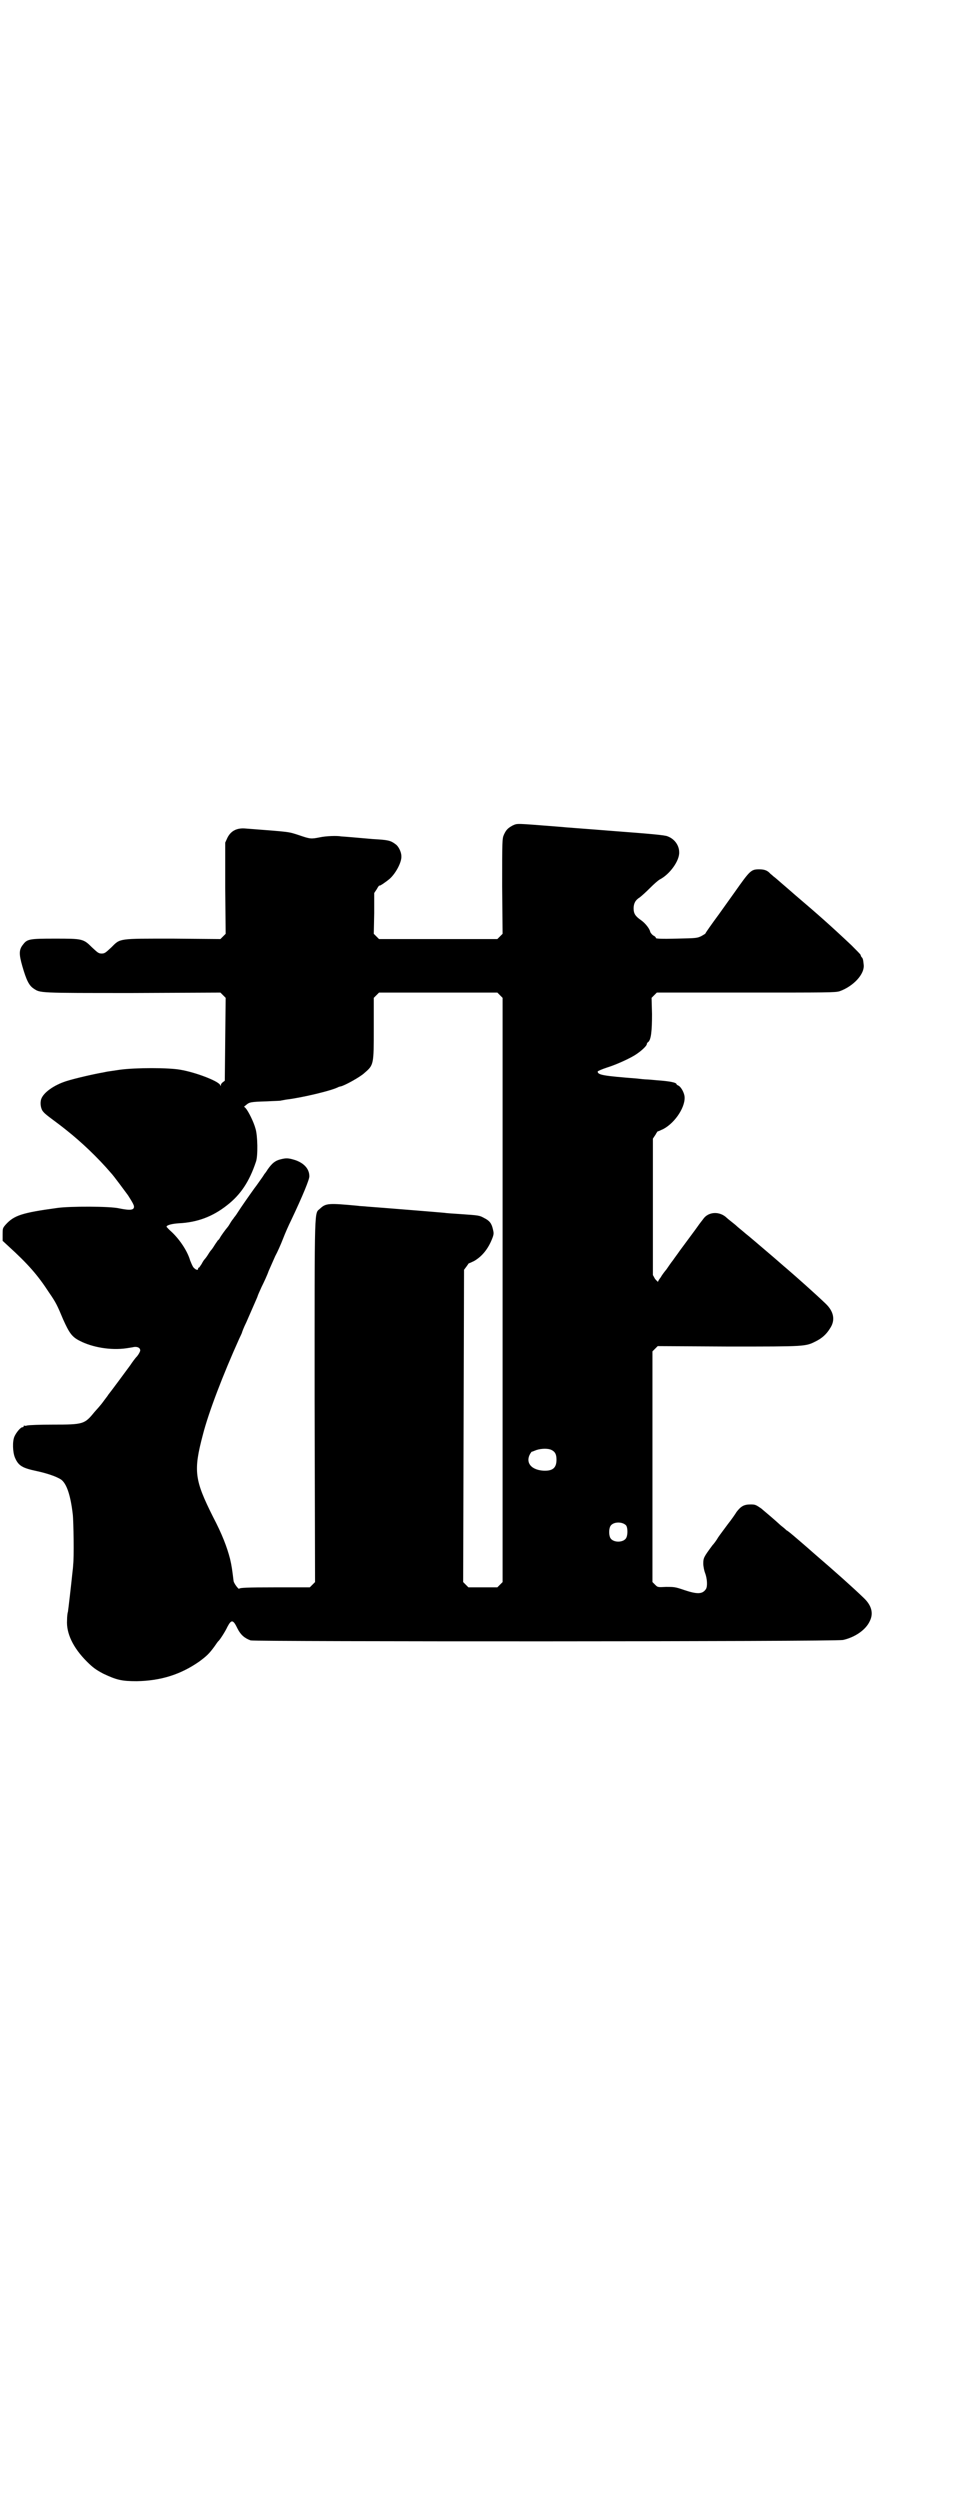 <?xml version="1.0" standalone="no"?>
<!DOCTYPE svg PUBLIC "-//W3C//DTD SVG 20010904//EN"
 "http://www.w3.org/TR/2001/REC-SVG-20010904/DTD/svg10.dtd">
<svg version="1.0" xmlns="http://www.w3.org/2000/svg"
 width="1100pt" height="2850pt" viewBox="0 0 1100 2850"
 preserveAspectRatio="xMidYMid meet">
<g transform="translate(0,2850) scale(0.5,-0.5)"
fill="#000000" stroke="none">
<path d="M1170 3818 c-11 -6 -15 -10 -20 -21 -4 -9 -4 -14 -4 -118 l1 -108 -6
-6 -6 -6 -135 0 -135 0 -6 6 -6 6 1 47 0 46 6 9 c3 6 6 9 6 8 0 -2 16 9 24 16
14 13 27 38 26 51 0 10 -7 23 -13 27 -12 9 -17 10 -52 12 -12 1 -22 2 -23 2
-1 0 -11 1 -23 2 -12 1 -24 2 -26 2 -10 2 -35 1 -49 -2 -20 -4 -22 -4 -48 5
-25 8 -17 7 -121 15 -20 2 -34 -5 -42 -21 l-5 -11 0 -104 1 -104 -6 -6 -6 -6
-107 1 c-127 0 -121 1 -142 -20 -13 -12 -15 -14 -22 -14 -7 0 -9 2 -22 14 -20
20 -22 20 -86 20 -56 0 -62 -1 -71 -13 -10 -12 -10 -22 -2 -50 9 -31 15 -44
26 -51 15 -10 10 -10 225 -10 l201 1 6 -6 6 -6 -1 -94 -1 -95 -4 -3 c-3 -2 -5
-5 -5 -7 0 -3 0 -3 -2 1 -6 9 -55 28 -90 34 -27 5 -103 5 -139 0 -14 -2 -26
-4 -27 -4 -1 0 -5 -1 -10 -2 -18 -3 -63 -13 -85 -20 -28 -9 -52 -26 -57 -41
-3 -9 -1 -23 5 -29 3 -4 11 -10 19 -16 12 -9 19 -14 34 -26 34 -27 71 -62 101
-97 6 -6 33 -43 39 -51 14 -22 16 -26 12 -31 -4 -3 -12 -3 -32 1 -21 5 -113 5
-141 1 -81 -11 -99 -17 -118 -38 -7 -8 -7 -9 -7 -22 l0 -15 13 -12 c45 -41 67
-66 93 -106 16 -23 19 -30 32 -61 14 -31 20 -40 38 -49 29 -15 71 -22 106 -17
6 1 14 2 18 3 8 1 14 -2 14 -8 0 -2 -3 -8 -7 -13 -5 -5 -12 -15 -16 -21 -8
-11 -45 -61 -50 -67 -1 -2 -5 -7 -8 -11 -6 -8 -6 -9 -24 -29 -22 -27 -25 -28
-94 -28 -29 0 -55 -1 -59 -2 -3 -1 -6 -1 -7 0 0 0 -1 0 -1 -2 0 -1 -1 -2 -3
-2 -4 0 -14 -12 -18 -21 -5 -11 -4 -36 1 -48 8 -19 17 -24 50 -31 23 -5 44
-12 55 -19 13 -9 22 -36 27 -79 2 -16 3 -102 1 -115 0 -3 -1 -13 -2 -21 -2
-20 -9 -81 -10 -87 -1 -2 -2 -11 -2 -19 -2 -30 14 -63 45 -94 14 -14 21 -19
38 -28 30 -14 41 -17 76 -17 55 1 100 15 143 45 16 12 22 17 35 35 4 6 7 10 8
11 3 2 16 22 21 33 9 17 13 17 23 -4 7 -14 16 -22 30 -27 11 -3 1334 -3 1352
1 27 6 52 23 61 43 9 18 4 36 -14 53 -26 25 -63 58 -113 101 -18 16 -38 33
-45 39 -6 5 -14 12 -18 14 -3 3 -9 8 -13 11 -13 12 -33 29 -45 39 -12 8 -13 9
-24 9 -15 0 -22 -4 -32 -17 -3 -5 -12 -18 -20 -28 -8 -11 -18 -24 -22 -30 -4
-7 -10 -15 -13 -18 -20 -27 -21 -29 -21 -42 0 -6 2 -16 4 -21 5 -13 6 -31 2
-37 -8 -12 -20 -12 -50 -2 -20 7 -23 7 -41 7 -19 -1 -19 -1 -25 5 l-6 6 0 263
0 263 6 6 6 6 162 -1 c177 0 175 0 199 12 14 7 24 16 32 29 13 19 9 39 -10 57
-24 23 -68 62 -89 80 -5 4 -24 21 -43 37 -20 17 -42 36 -51 43 -8 7 -17 14
-19 16 -2 2 -8 7 -12 10 -5 4 -10 8 -11 9 -16 16 -42 15 -54 -2 -2 -3 -8 -10
-12 -16 -7 -10 -17 -23 -42 -57 -4 -6 -11 -15 -15 -21 -4 -5 -11 -15 -15 -21
-5 -6 -11 -14 -13 -18 -3 -4 -6 -8 -6 -10 -1 -1 -3 2 -7 6 l-5 9 0 155 0 156
6 9 c3 6 6 9 6 8 0 -1 5 2 12 5 28 15 52 53 48 76 -2 10 -9 21 -14 23 -2 1 -4
2 -4 3 0 4 -16 7 -44 9 -10 1 -22 2 -25 2 -3 0 -13 1 -21 2 -76 6 -90 8 -90
16 0 1 9 5 21 9 23 7 57 23 68 31 12 8 23 19 23 22 0 1 1 4 3 5 7 5 9 26 9 64
l-1 37 6 6 6 6 203 0 c187 0 204 0 214 3 31 11 58 39 55 61 -1 11 -2 15 -5 17
-1 2 -2 4 -2 5 0 1 -10 11 -21 22 -50 47 -75 69 -129 115 -9 8 -23 20 -30 26
-8 7 -16 14 -19 16 -3 3 -6 5 -7 6 -6 7 -13 10 -25 10 -19 0 -21 -2 -57 -53
-2 -3 -18 -25 -35 -49 -17 -23 -31 -43 -31 -44 0 -1 -4 -3 -9 -6 -10 -5 -12
-5 -56 -6 -36 -1 -47 0 -48 1 0 2 -3 5 -6 6 -3 2 -6 6 -7 8 -1 7 -11 20 -21
27 -13 9 -17 15 -17 27 0 11 4 19 14 25 4 3 14 12 23 21 9 9 19 18 23 20 23
12 45 43 44 62 0 15 -10 30 -26 36 -5 3 -41 6 -120 12 -62 5 -119 9 -127 10
-103 8 -95 8 -107 3z m-29 -387 l6 -6 0 -666 0 -666 -6 -6 -6 -6 -33 0 -33 0
-6 6 -6 6 1 356 1 356 6 8 c3 4 5 8 6 7 0 0 5 2 11 5 19 11 33 29 42 53 3 8 3
11 1 19 -3 14 -8 20 -20 26 -11 6 -11 6 -54 9 -15 1 -32 2 -38 3 -10 1 -146
12 -174 14 -8 1 -18 1 -23 2 -65 6 -72 6 -85 -6 -14 -14 -13 23 -13 -438 l1
-414 -6 -6 -6 -6 -80 0 c-64 0 -80 -1 -81 -3 -1 -3 -13 13 -13 18 -3 24 -4 33
-8 50 -7 27 -18 56 -39 96 -42 84 -45 104 -23 187 13 51 46 137 83 219 3 6 6
13 6 13 0 1 4 12 10 24 20 46 26 59 26 60 0 1 4 10 9 21 5 10 13 27 16 36 4 9
11 25 15 34 5 9 13 27 18 40 5 13 13 31 18 41 28 59 42 94 42 101 0 17 -12 30
-32 37 -16 5 -21 5 -33 2 -13 -3 -20 -9 -30 -23 -3 -5 -6 -9 -7 -10 -1 -1 -3
-5 -6 -9 -3 -4 -11 -16 -18 -25 -15 -21 -29 -41 -38 -55 -3 -5 -7 -10 -8 -11
0 -1 -4 -5 -7 -10 -3 -5 -6 -10 -7 -11 -6 -7 -16 -21 -18 -25 -1 -2 -3 -5 -5
-6 -1 -2 -5 -7 -8 -12 -3 -5 -6 -9 -7 -10 -1 -1 -4 -5 -7 -10 -3 -5 -7 -10 -8
-11 -2 -2 -5 -7 -7 -11 -3 -4 -5 -8 -6 -8 -1 0 -2 -1 -2 -3 0 -4 -6 -2 -11 4
-2 3 -5 10 -7 15 -6 21 -23 47 -42 65 -7 6 -12 12 -12 12 0 4 13 7 28 8 42 2
77 15 110 41 31 24 51 54 66 99 5 13 4 61 -1 76 -4 15 -16 39 -22 46 l-4 4 5
4 c7 6 10 7 47 8 17 1 32 1 33 2 0 0 6 1 11 2 35 4 107 21 120 29 1 0 3 1 4 1
8 1 46 22 55 31 21 18 21 19 21 101 l0 70 6 6 6 6 135 0 135 0 6 -6z m118
-1037 c8 -4 11 -10 11 -22 0 -19 -9 -26 -30 -25 -31 2 -43 22 -27 43 1 0 6 2
11 4 12 4 28 4 35 0z m170 -172 c4 -6 4 -24 -1 -30 -7 -9 -27 -9 -34 0 -5 6
-5 24 0 30 7 9 27 9 35 0z"/>
</g>
</svg>
